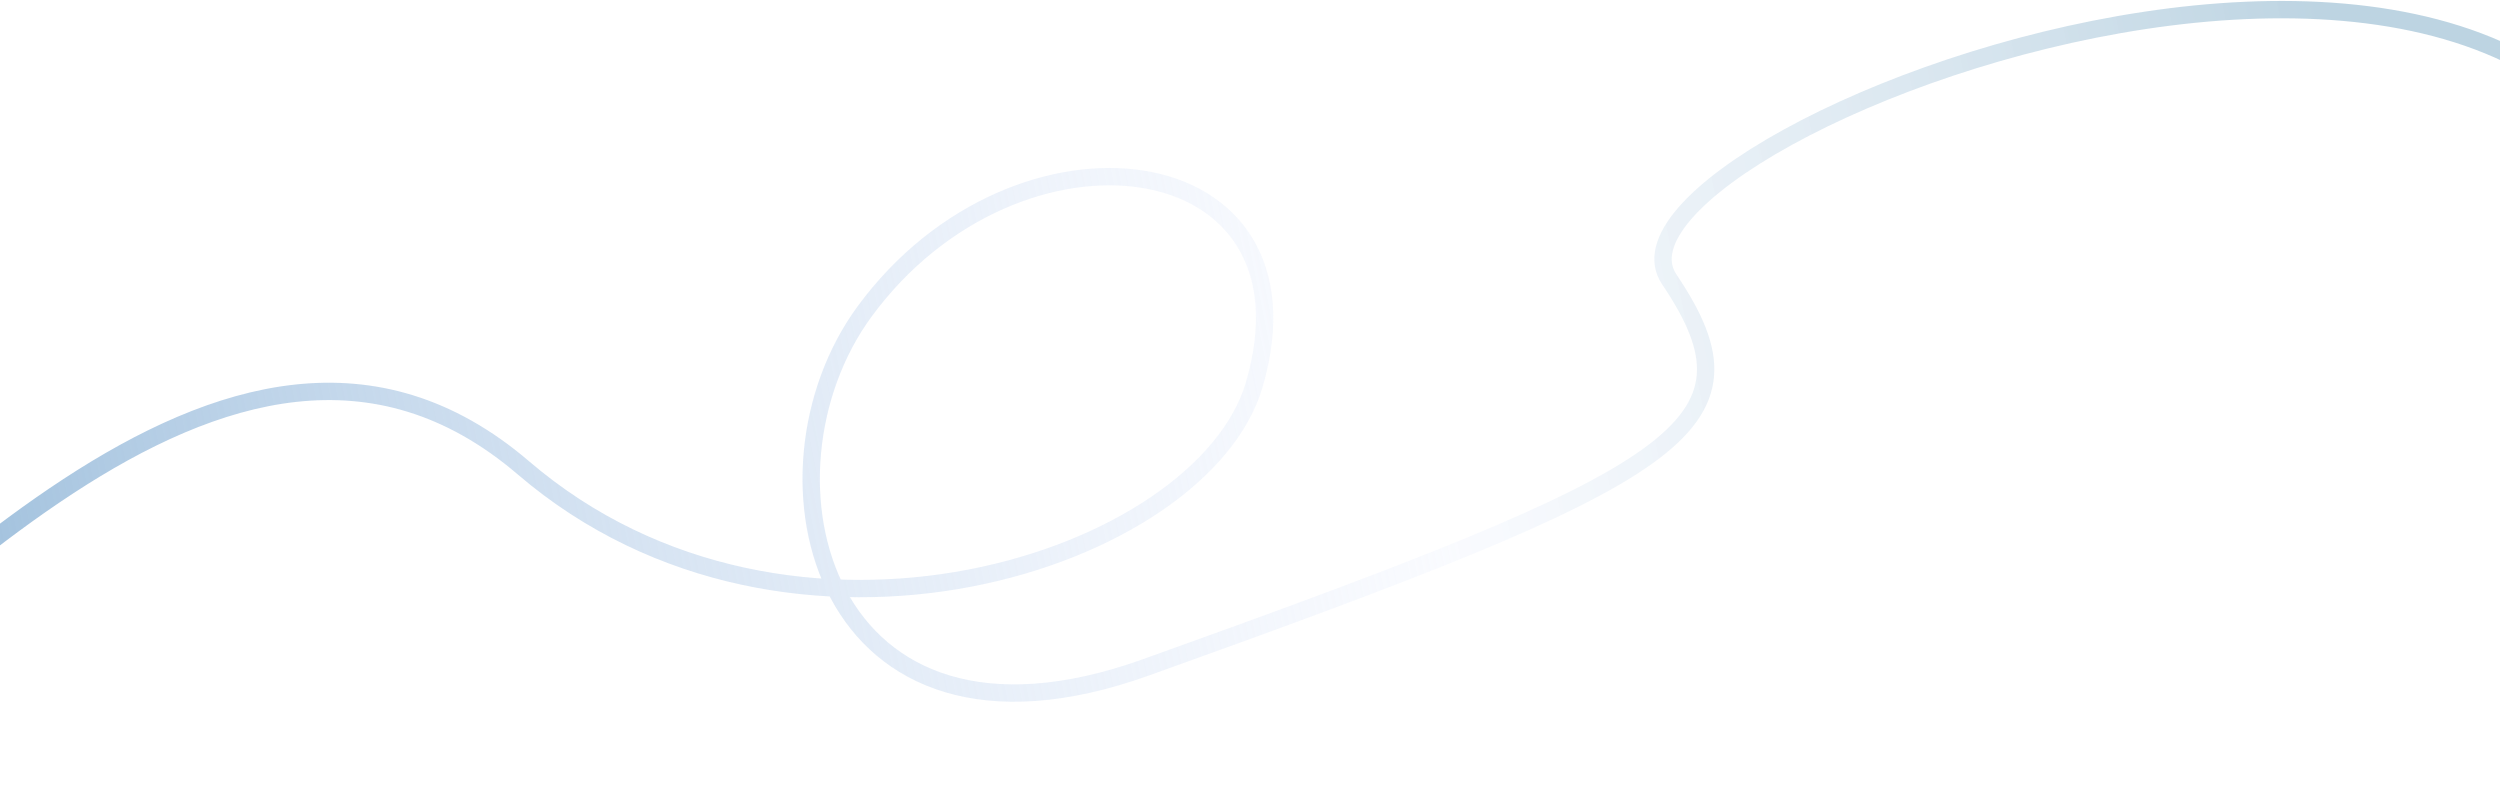 <svg width="1440" height="458" viewBox="0 0 1440 458" fill="none" xmlns="http://www.w3.org/2000/svg">
    <path d="M-181 453.423C-65.833 382.923 130.446 123.005 301.5 269.5C455.438 401.336 692.906 323.032 722.5 221.423C762.974 82.458 586.137 59.34 498 179.423C429.448 272.821 472.119 451.726 660 384.423C970.584 273.165 1018.98 246.348 961.5 160.923C904.016 75.497 1554 -171.577 1547.5 221.423" stroke="url(#paint0_linear_391_18)" stroke-width="10"/>
    <defs>
        <linearGradient id="paint0_linear_391_18" x1="-222" y1="389.5" x2="1351" y2="73" gradientUnits="userSpaceOnUse">
            <stop stop-color="#00598F"/>
            <stop offset="0.13" stop-color="#A1C1DD"/>
            <stop offset="0.657" stop-color="#E2EAFC" stop-opacity="0.19"/>
            <stop offset="1" stop-color="#00598F" stop-opacity="0.26"/>
        </linearGradient>
    </defs>
</svg>
